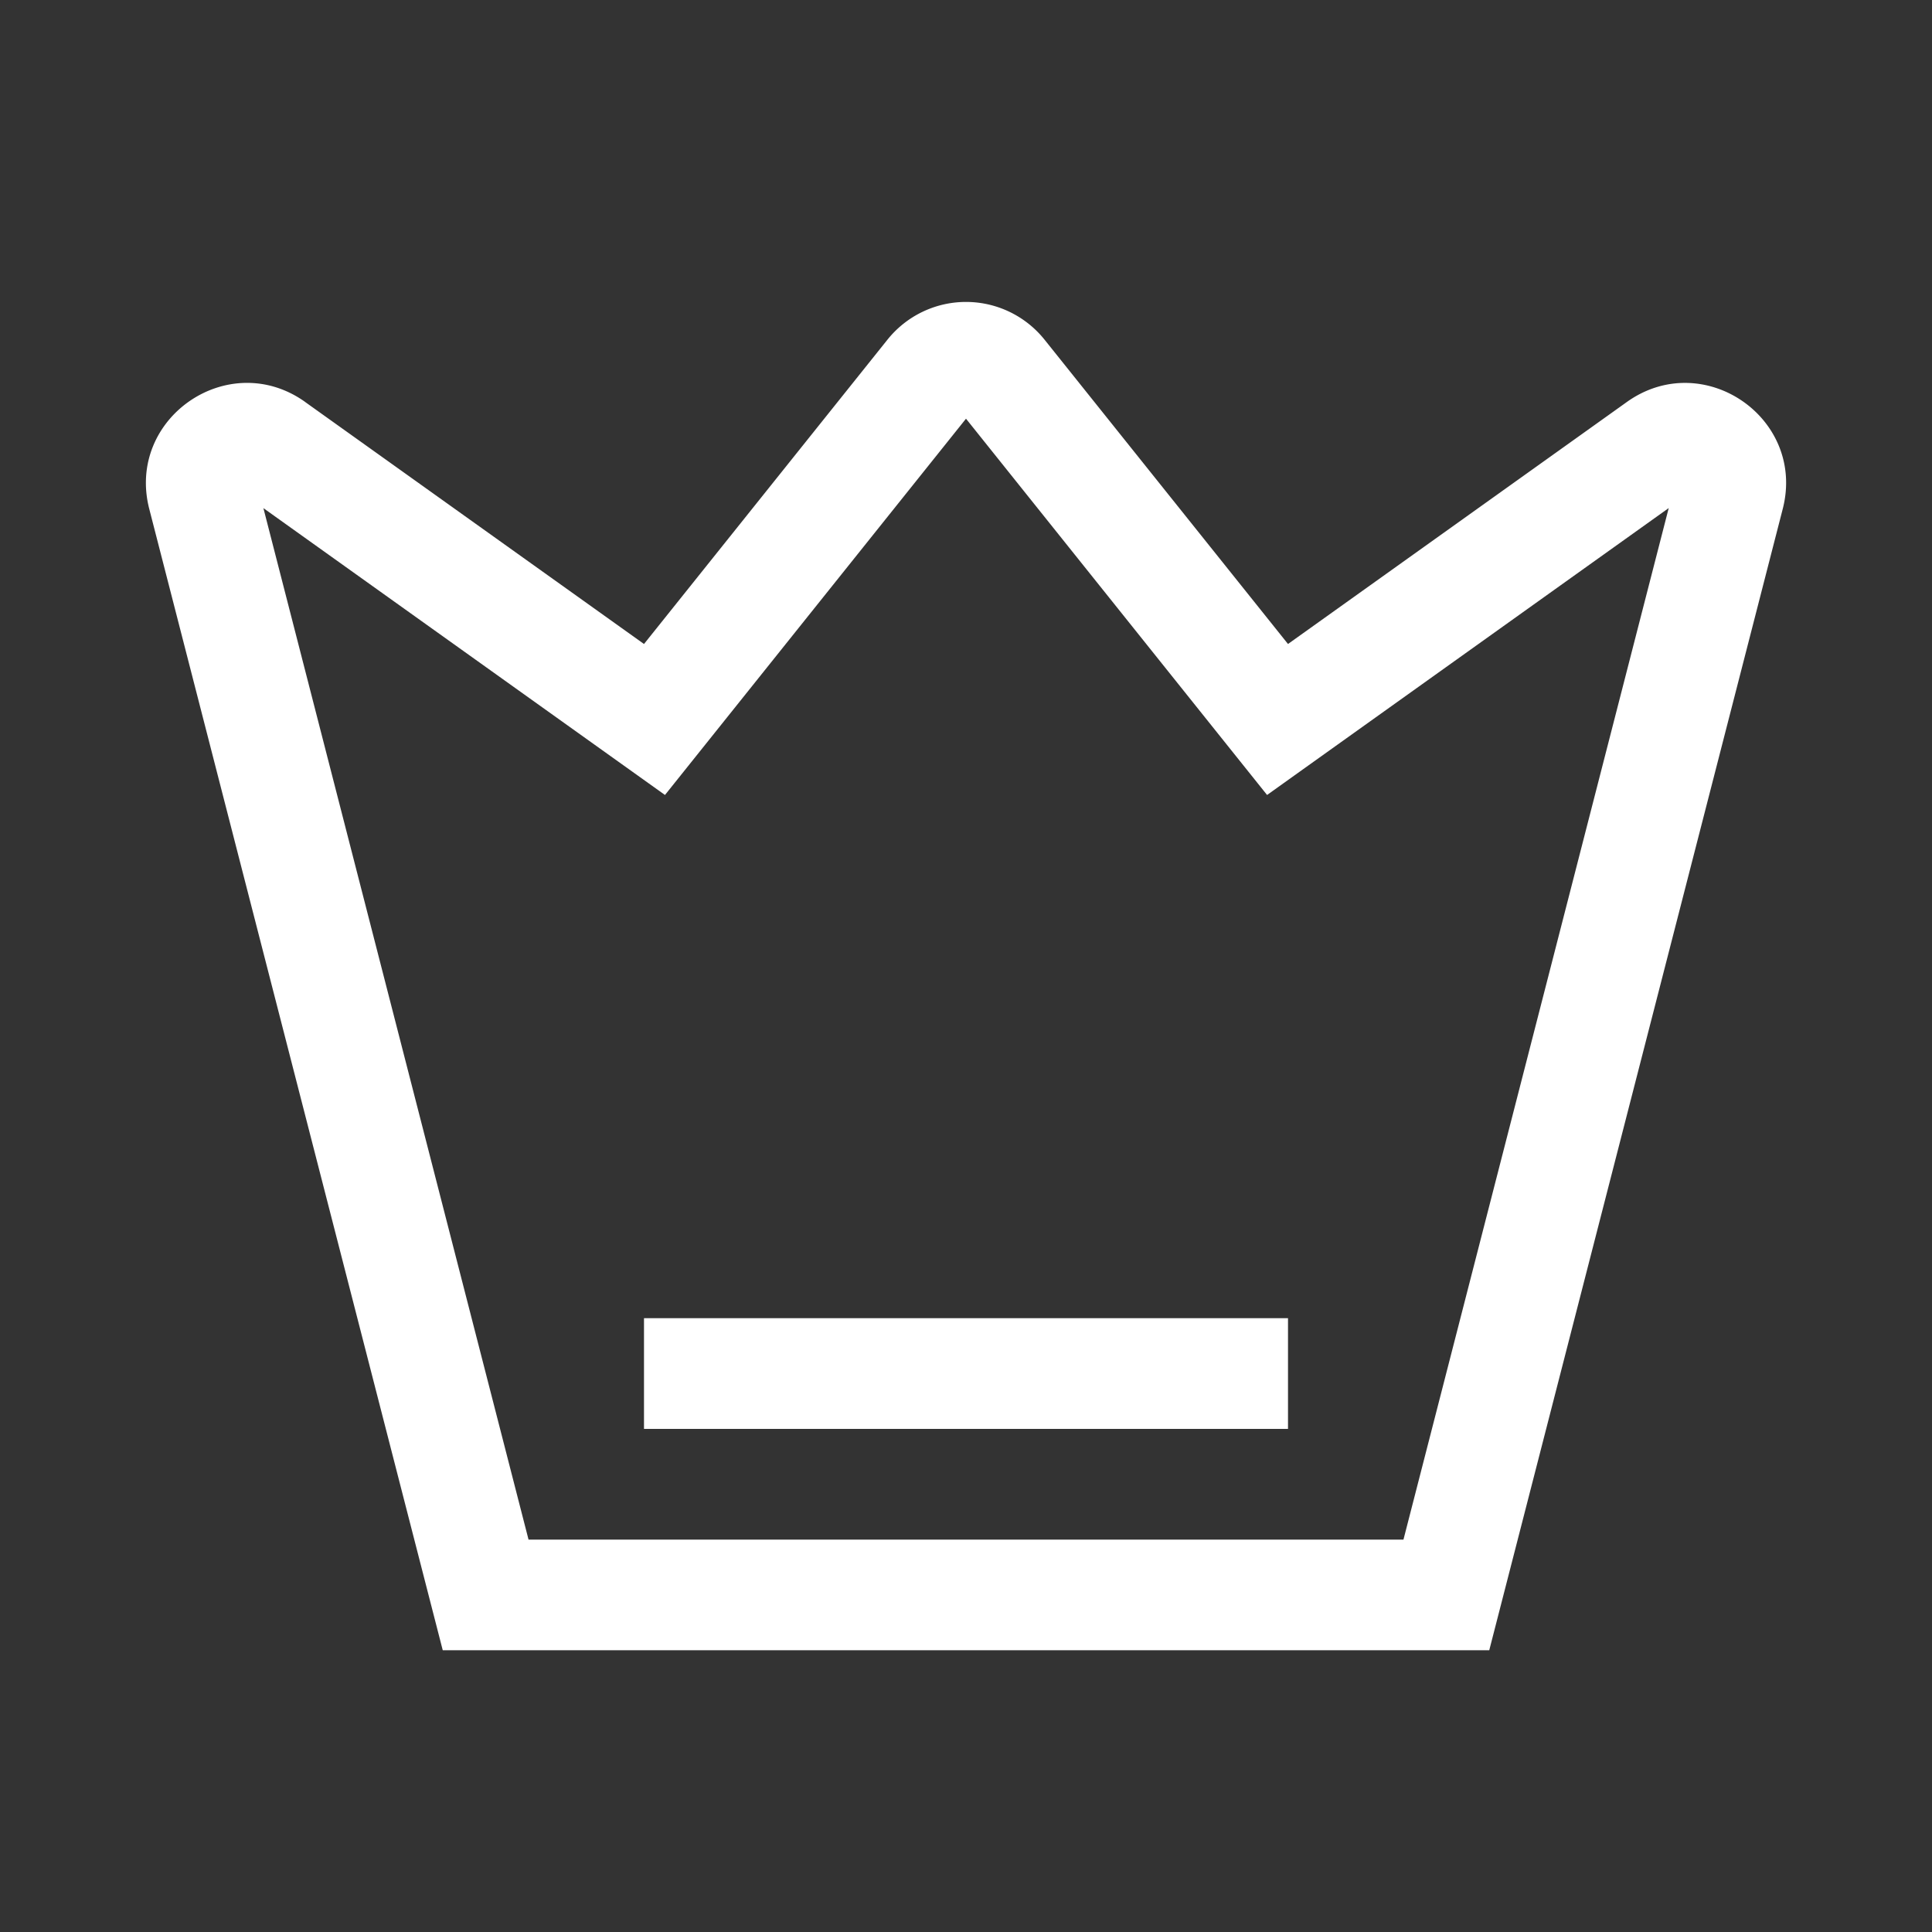 <?xml version="1.0" standalone="no"?>
<!DOCTYPE svg PUBLIC "-//W3C//DTD SVG 1.1//EN" "http://www.w3.org/Graphics/SVG/1.1/DTD/svg11.dtd">
<svg t="1752657186562" class="icon" viewBox="0 0 1024 1024" version="1.1"
  xmlns="http://www.w3.org/2000/svg" p-id="13159" xmlns:xlink="http://www.w3.org/1999/xlink"
  width="16" height="16">
  <rect x="0" y="0" width="1024" height="1024" fill="#333333" stroke="none"/>
  <path fill="#fff" d="M682.667 757.346v-58.685H341.333v58.685h341.333z"
    p-id="13160"></path>
  <path
    fill="#fff"
    d="M161.768 213.09L341.333 341.333l129.024-161.28a53.321 53.321 0 0 1 83.285 0L682.667 341.333l179.566-128.244c40.497-28.94 95.061 8.46 82.651 56.661l-155.55 604.916H234.667l-155.55-604.891c-12.386-48.226 42.179-85.626 82.651-56.71z m722.651 56.222l-212.846 152.04L512 221.915l-159.549 199.436-212.846-152.04L280.137 816.03H743.863l140.581-546.694z"
    p-id="13161"></path>
</svg>